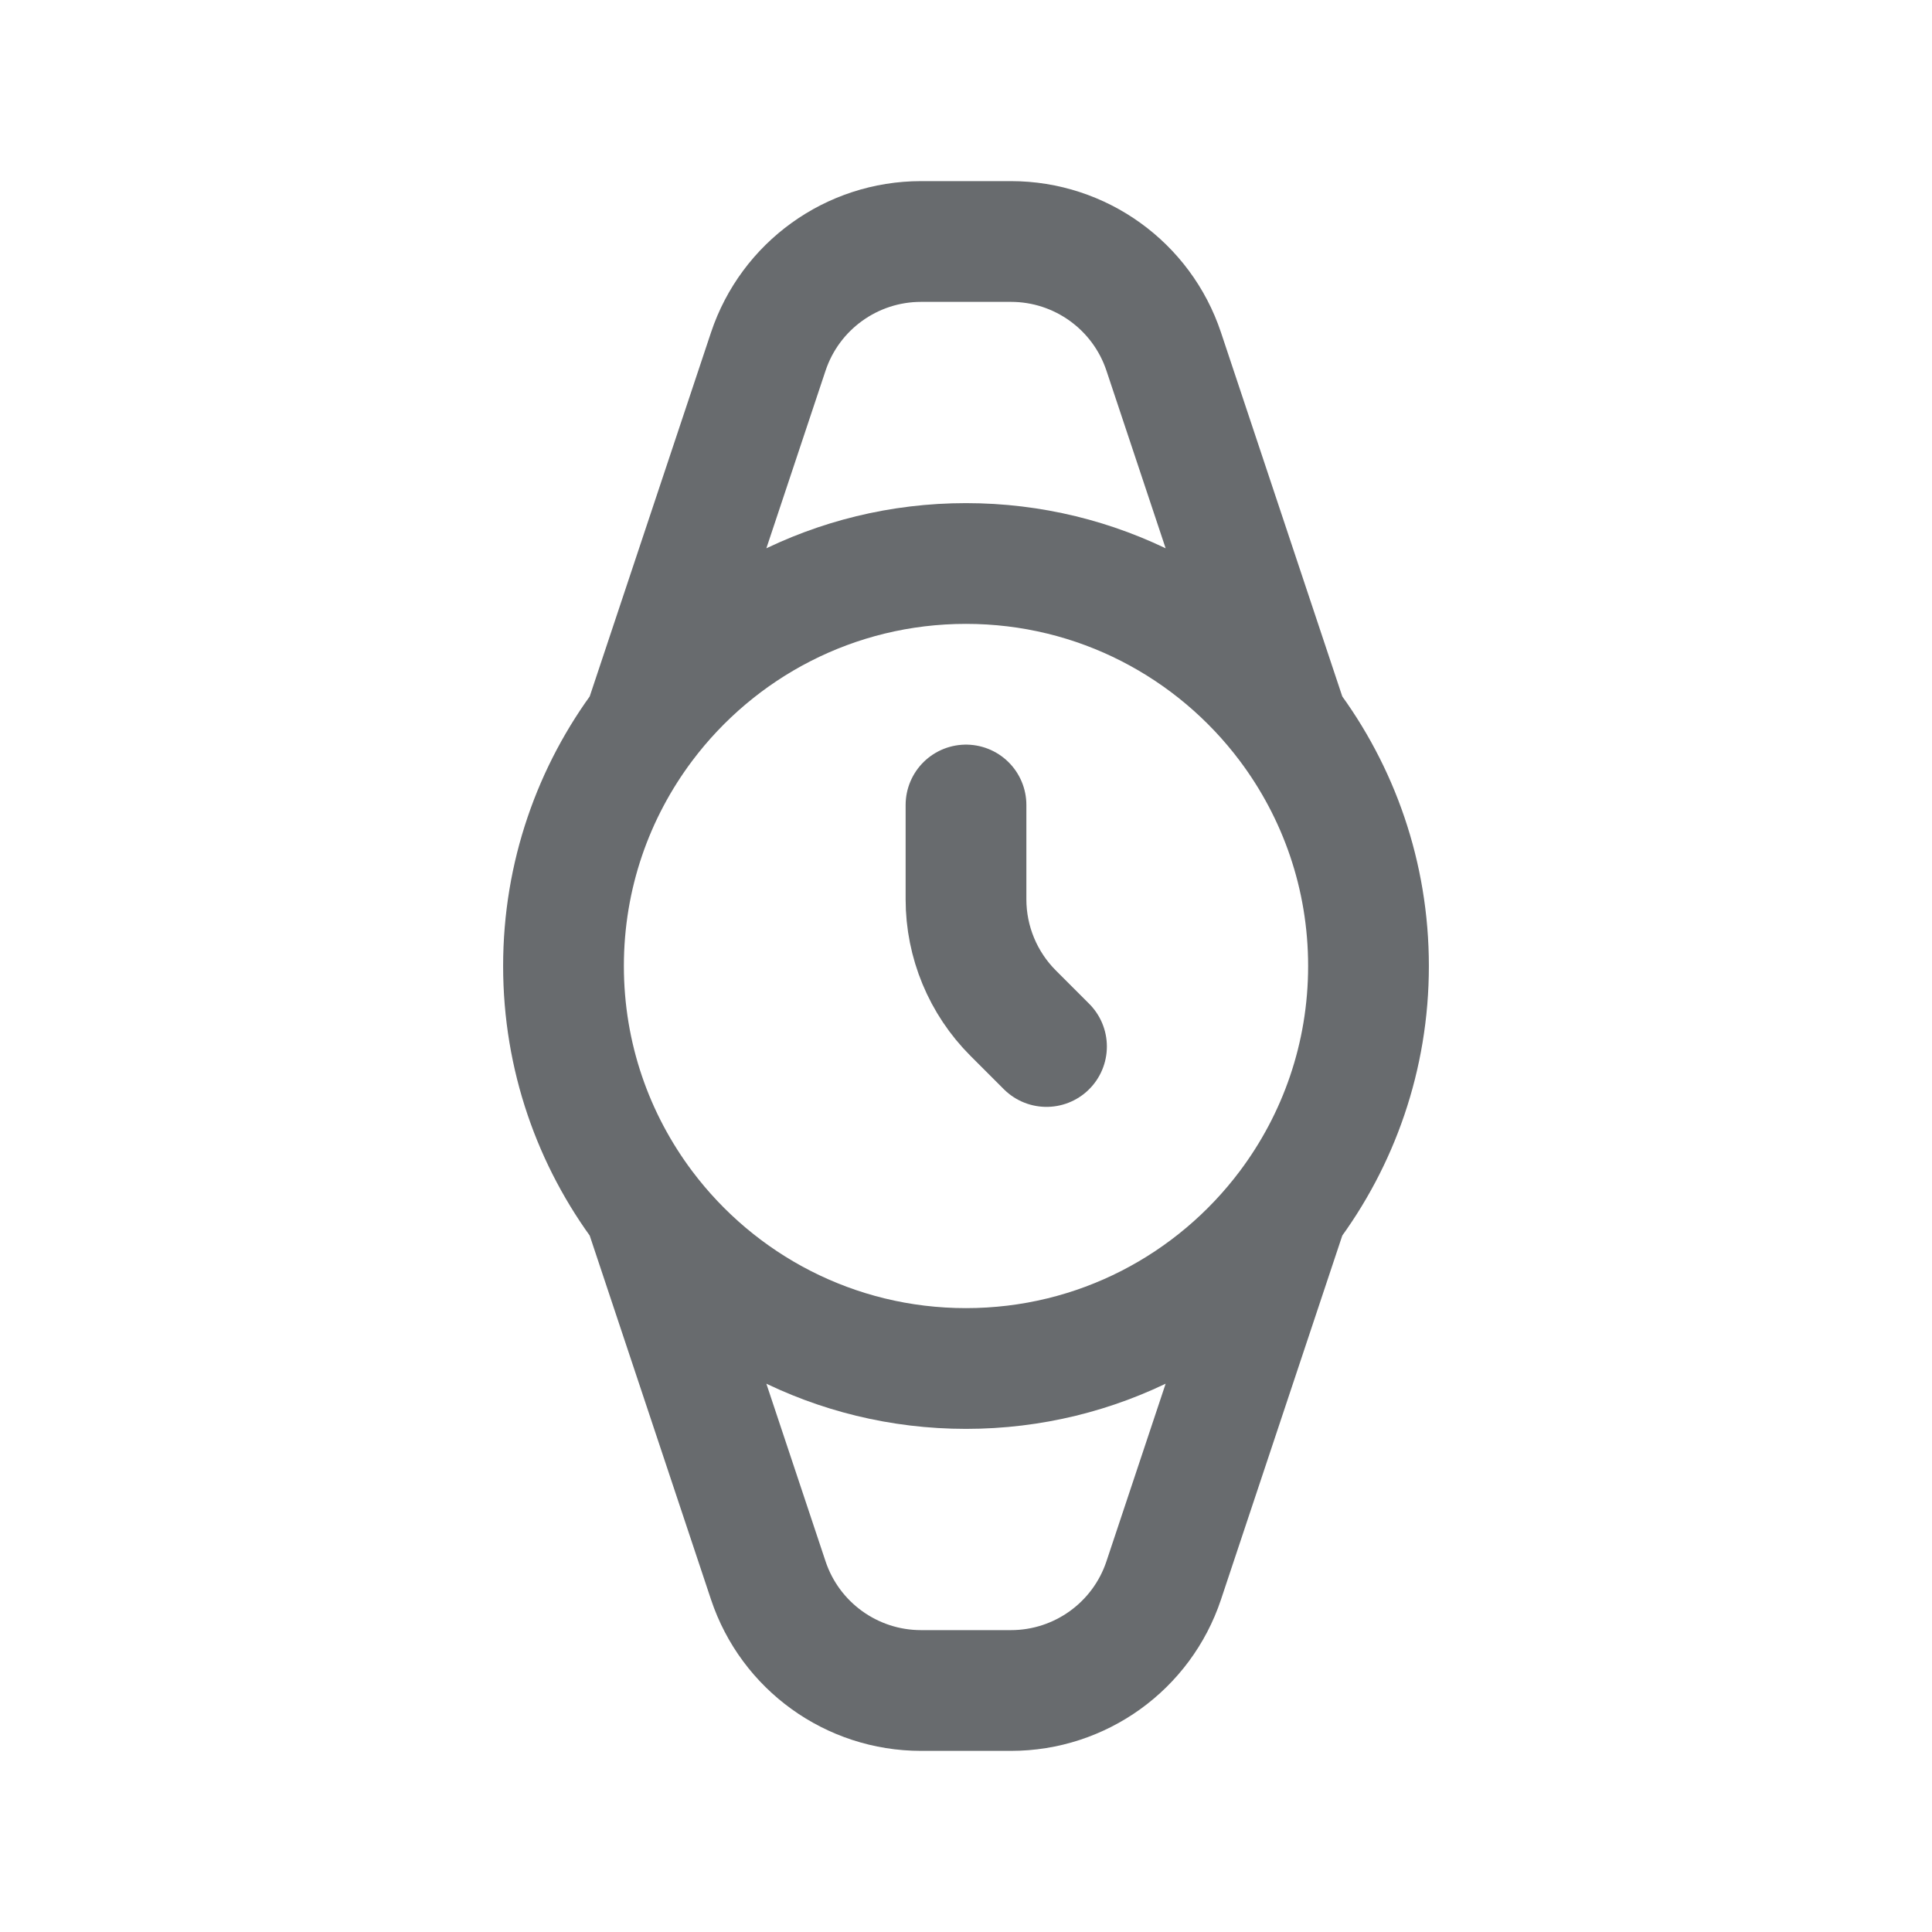 <svg width="24" height="24" viewBox="0 0 24 24" fill="none" xmlns="http://www.w3.org/2000/svg">
<path d="M16 15C16.628 14.164 17 13.126 17 12C17 10.874 16.628 9.836 16 9M16 15C15.088 16.214 13.636 17 12 17C10.364 17 8.912 16.214 8 15M16 15L14.456 19.633C14.184 20.449 13.419 21 12.559 21H11.441C10.581 21 9.816 20.449 9.544 19.633L8 15M8 15C7.372 14.164 7 13.126 7 12C7 10.874 7.372 9.836 8 9M8 9C8.912 7.786 10.364 7 12 7C13.636 7 15.088 7.786 16 9M8 9L9.544 4.367C9.816 3.551 10.581 3 11.441 3H12.559C13.419 3 14.184 3.551 14.456 4.367L16 9M12 10V11.172C12 11.702 12.211 12.211 12.586 12.586L13 13" stroke="#686B6E" stroke-width="1.5" stroke-linecap="round" stroke-linejoin="round"/>
</svg>
